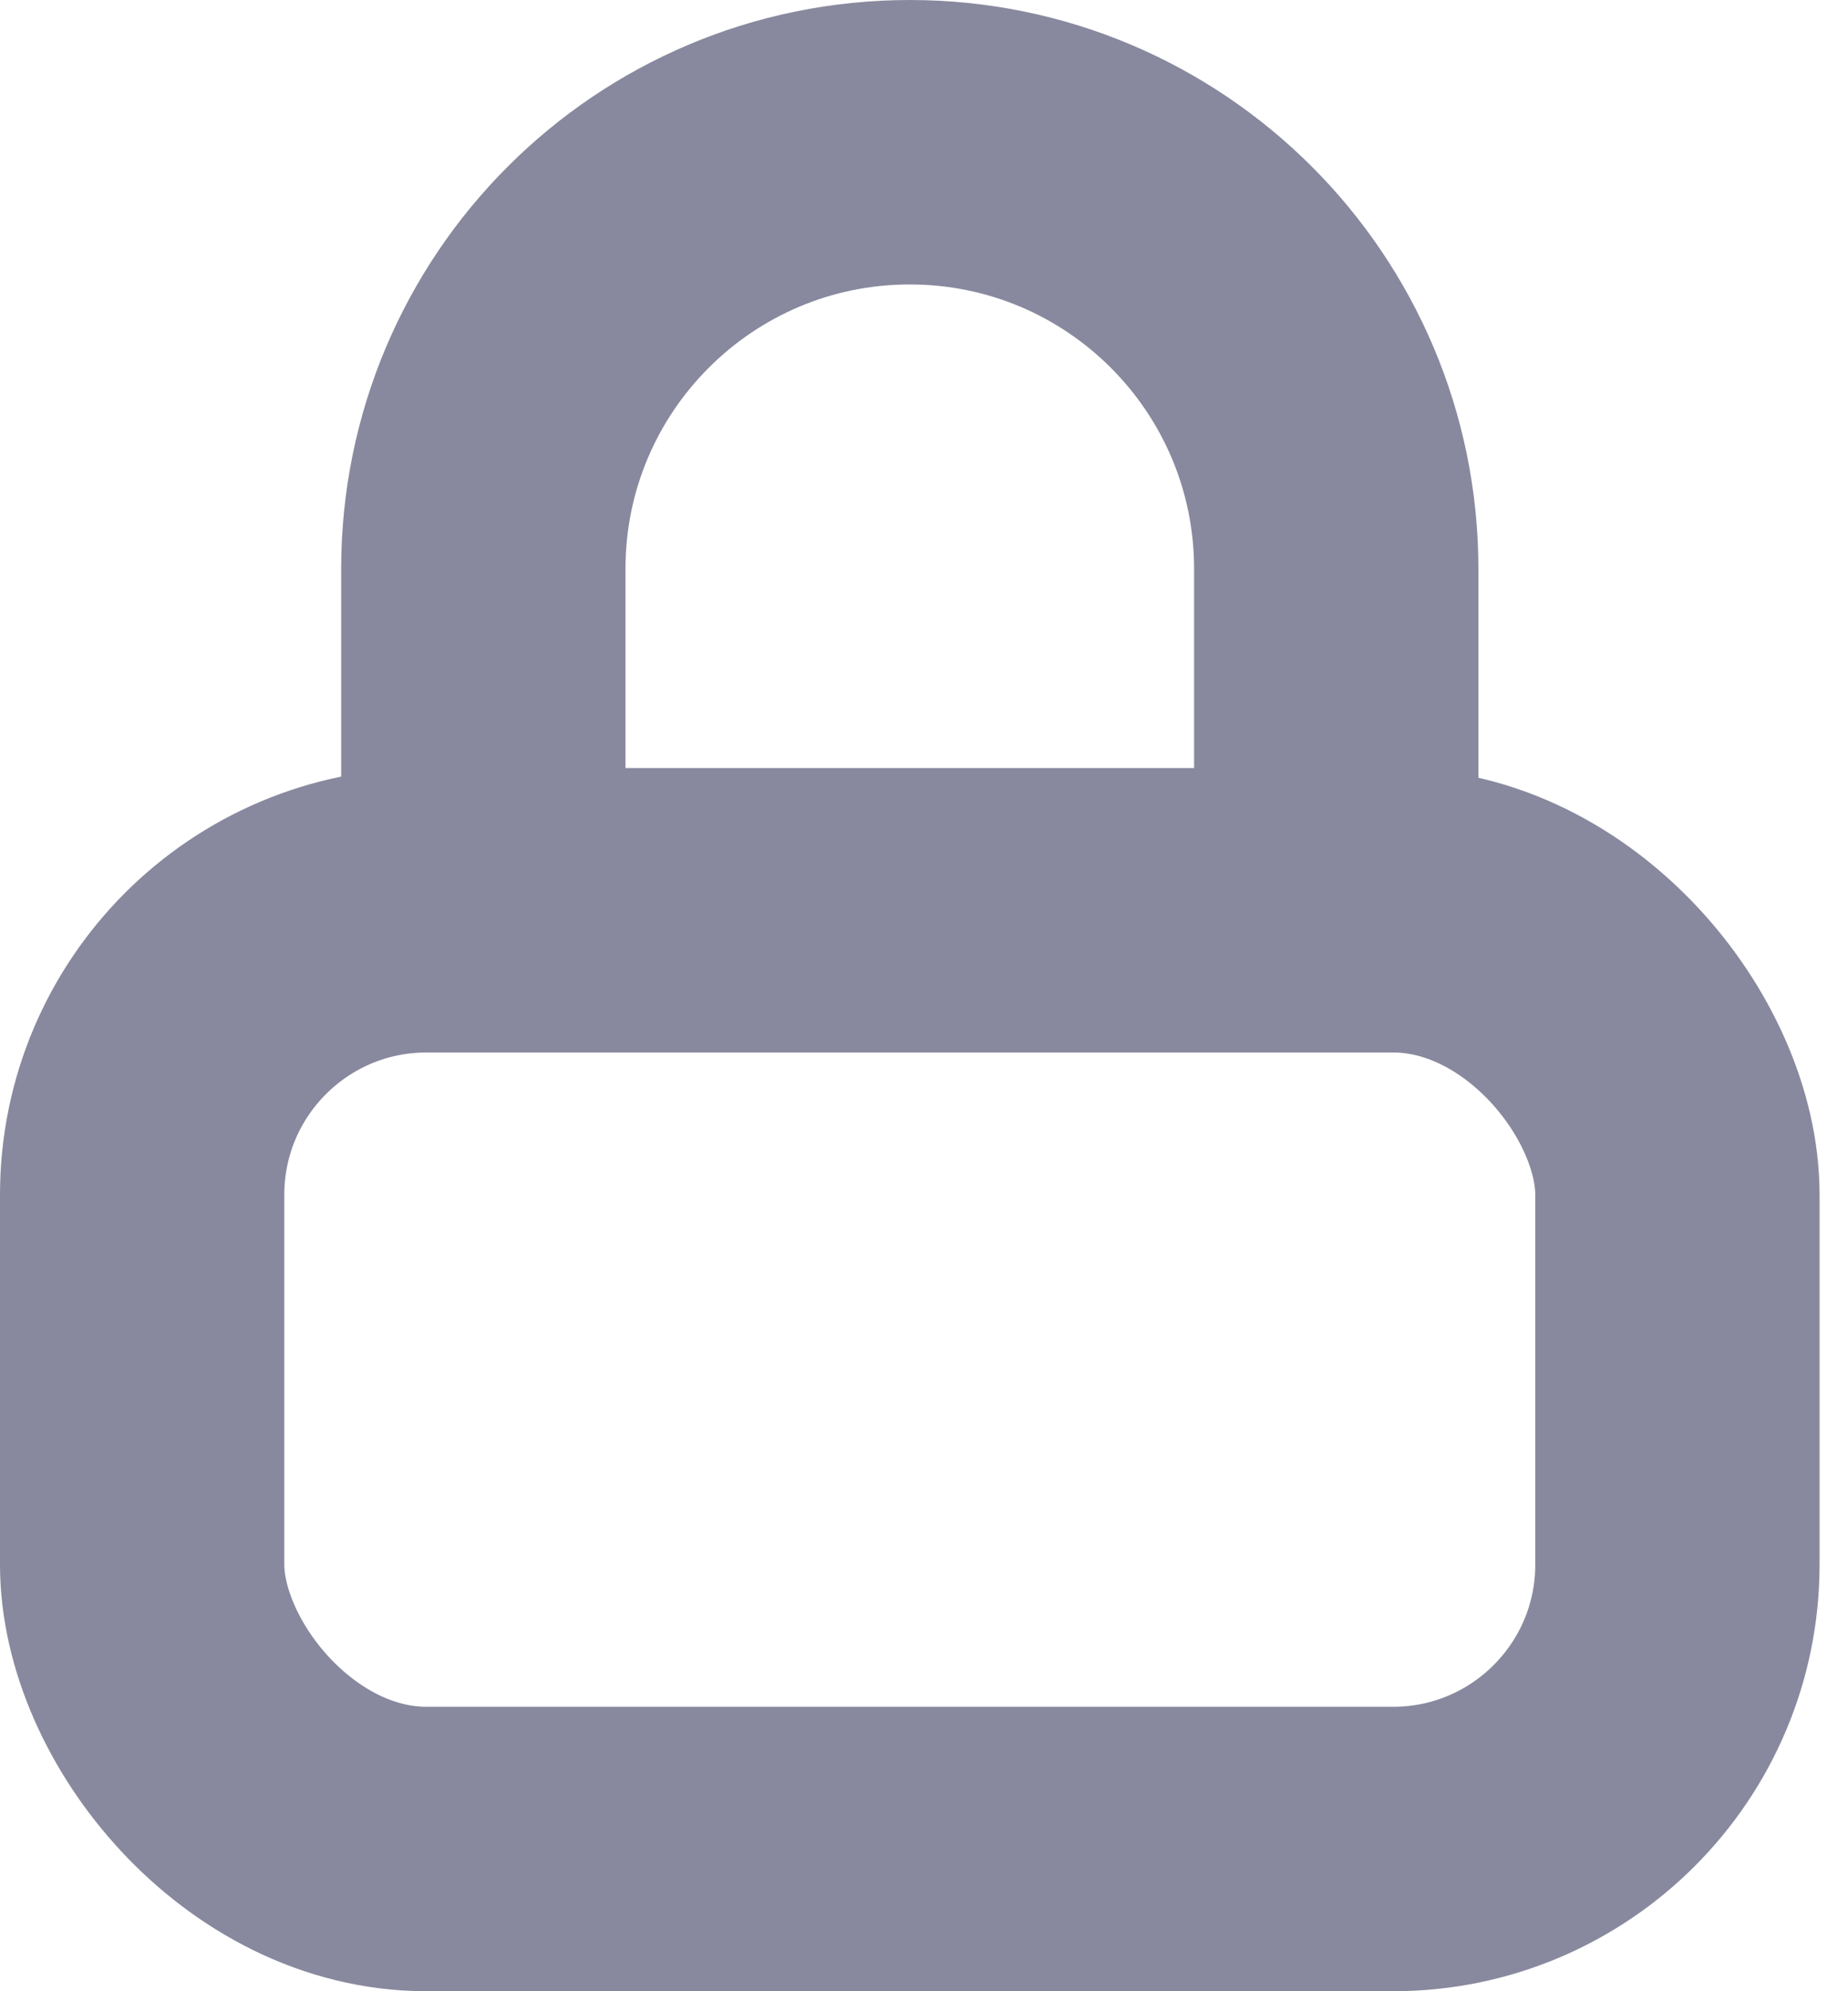 <svg xmlns="http://www.w3.org/2000/svg" width="13" height="14" viewBox="0 0 13 14">
    <g fill="none" fill-rule="evenodd" stroke-linecap="round" stroke-linejoin="round">
        <g stroke="#88899E" stroke-width="2">
            <g>
                <g>
                    <g transform="translate(-245, -258) translate(0, 103) translate(246, 153) translate(0, 3)">
                        <rect width="10.8" height="6.6" y="5.4" rx="2"/>
                        <path d="M2.4 5.4V3c0-1.657 1.343-3 3-3s3 1.343 3 3v2.4"/>
                    </g>
                </g>
            </g>
        </g>
    </g>
</svg>
